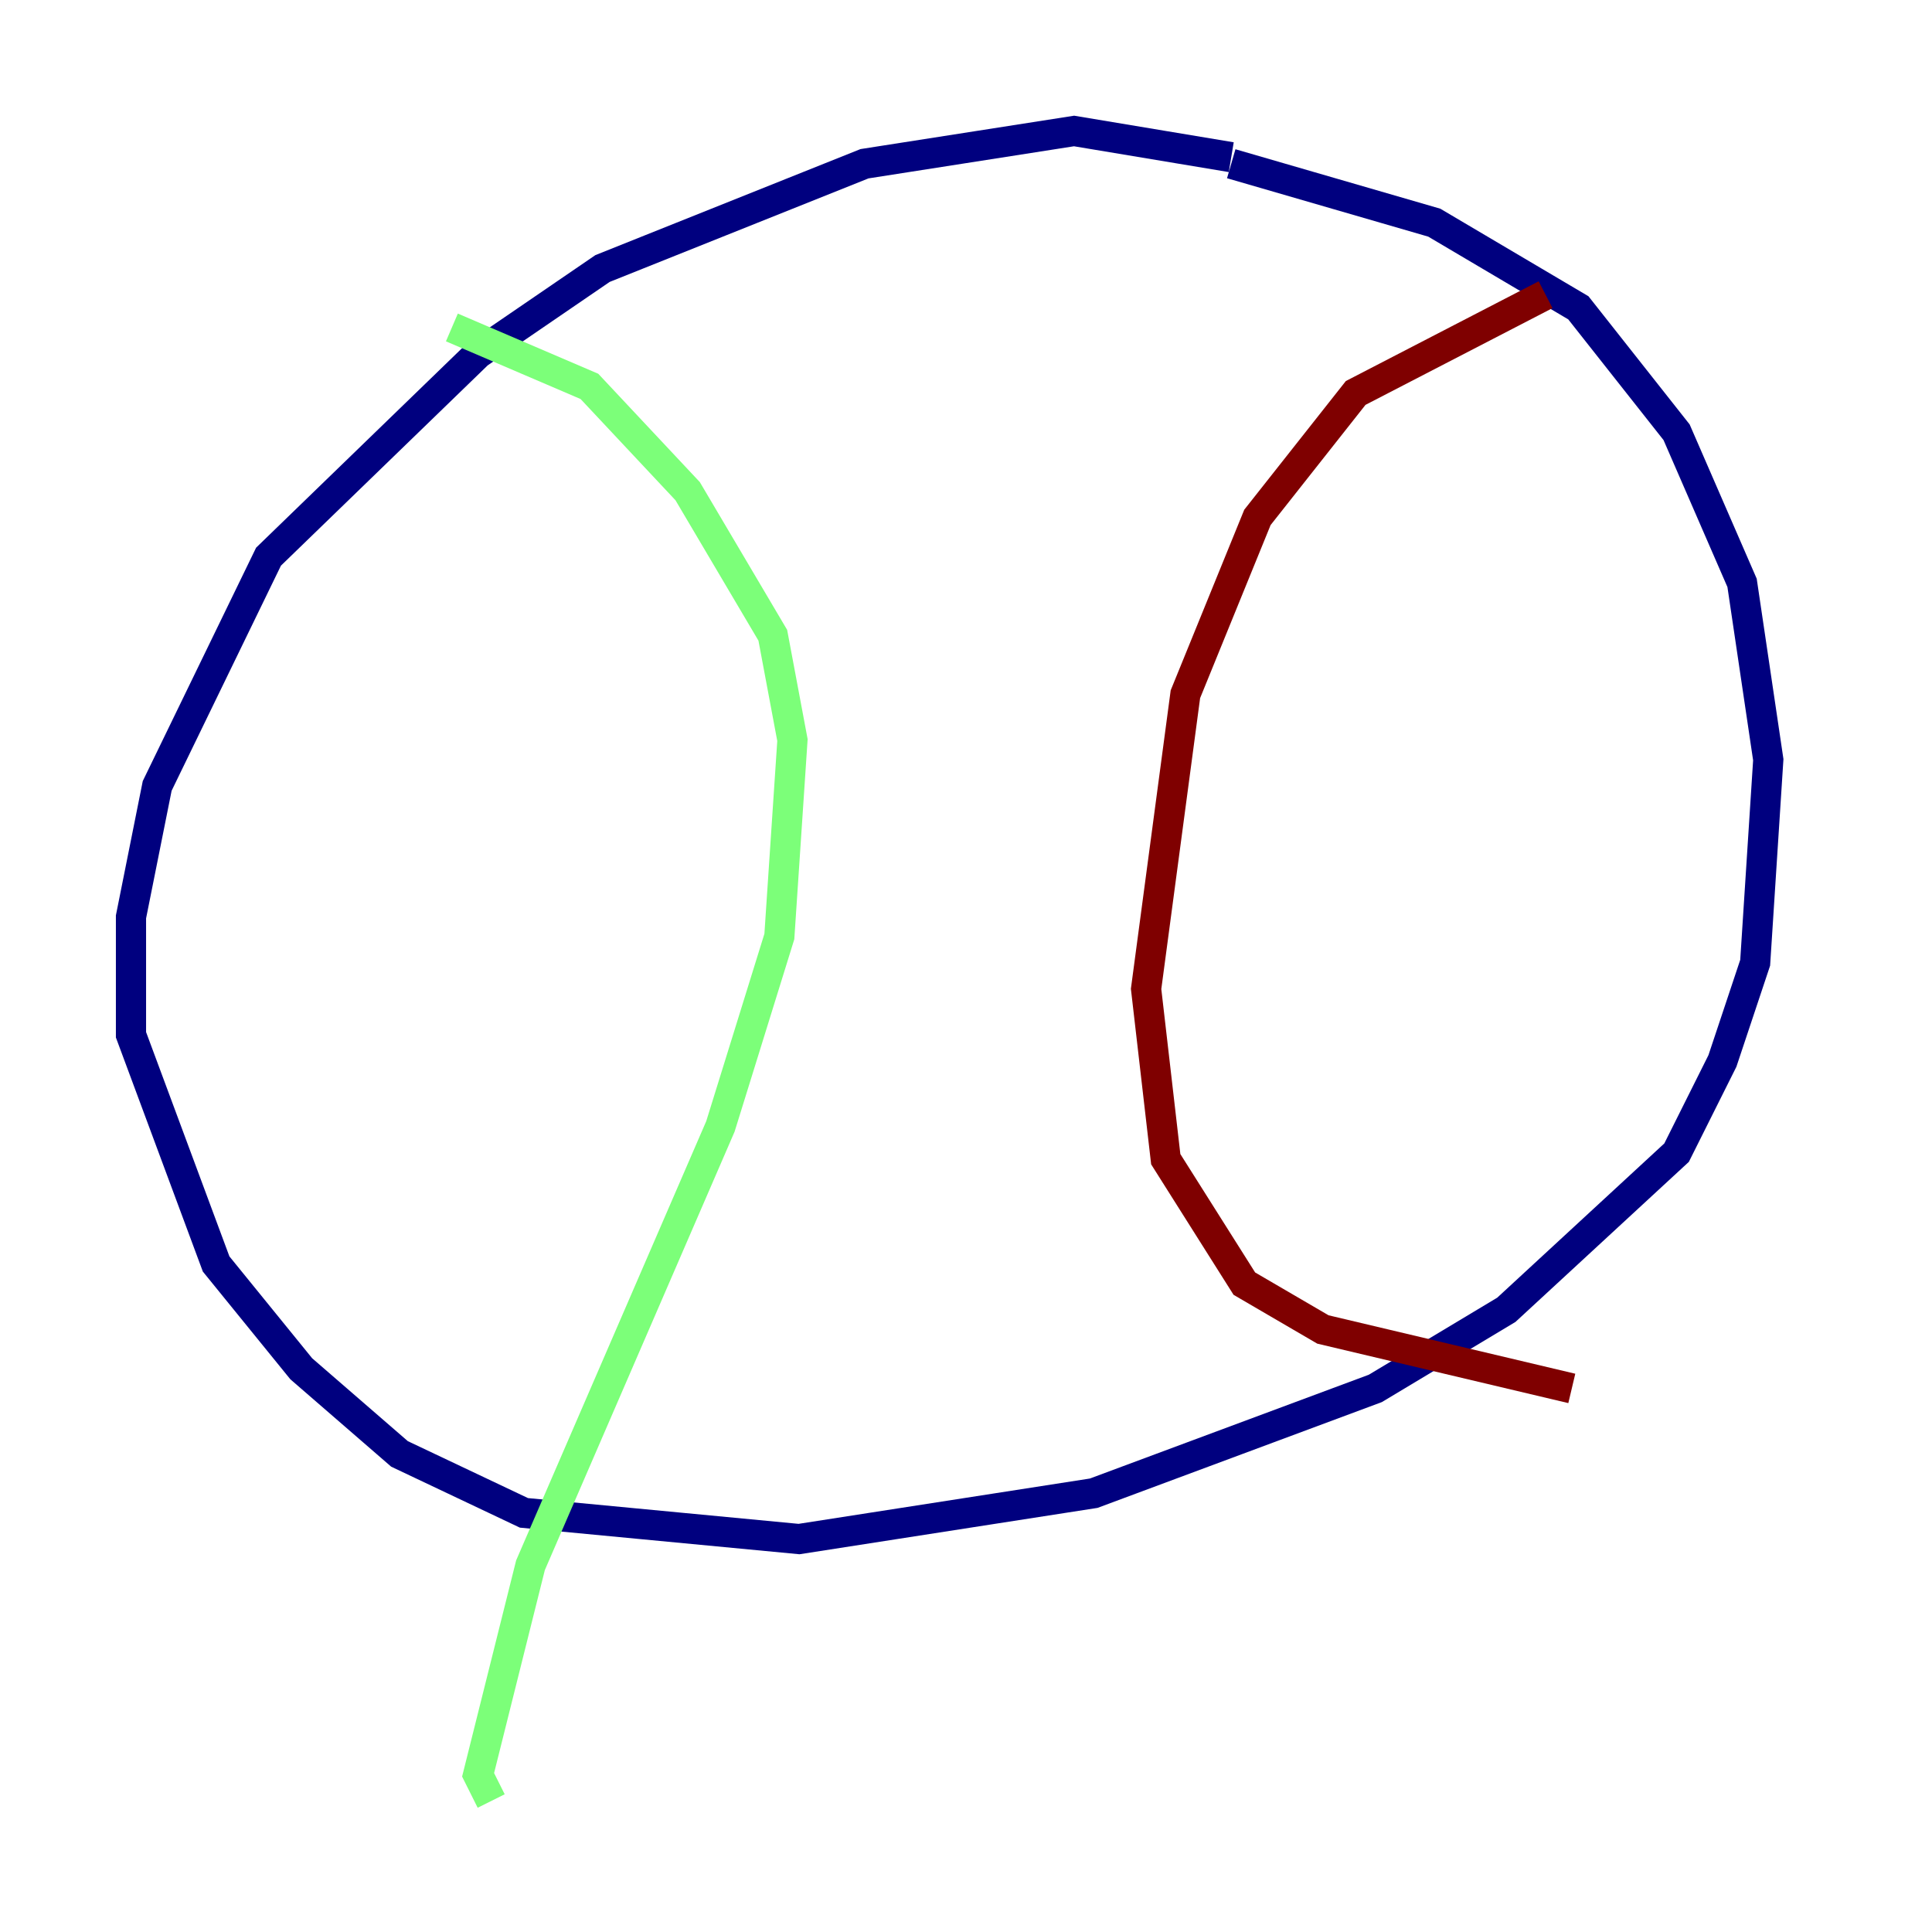 <?xml version="1.0" encoding="utf-8" ?>
<svg baseProfile="tiny" height="128" version="1.2" viewBox="0,0,128,128" width="128" xmlns="http://www.w3.org/2000/svg" xmlns:ev="http://www.w3.org/2001/xml-events" xmlns:xlink="http://www.w3.org/1999/xlink"><defs /><polyline fill="none" points="81.573,10.414 71.159,8.678 57.275,10.848 39.919,17.79 31.675,23.43 17.79,36.881 10.414,52.068 8.678,60.746 8.678,68.556 14.319,83.742 19.959,90.685 26.468,96.325 34.712,100.231 52.936,101.966 72.461,98.929 91.119,91.986 99.797,86.78 111.078,76.366 114.115,70.291 116.285,63.783 117.153,50.332 115.417,38.617 111.078,28.637 104.57,20.393 95.024,14.752 81.573,10.848" stroke="#00007f" stroke-width="2" /><polyline fill="none" points="29.939,21.695 39.051,25.6 45.559,32.542 51.2,42.088 52.502,49.031 51.634,62.047 47.729,74.63 35.146,103.702 31.675,117.586 32.542,119.322" stroke="#7cff79" stroke-width="2" /><polyline fill="none" points="102.4,19.525 89.817,26.034 83.308,34.278 78.536,45.993 75.932,65.519 77.234,76.8 82.441,85.044 87.647,88.081 104.136,91.986" stroke="#7f0000" stroke-width="2" /></svg>